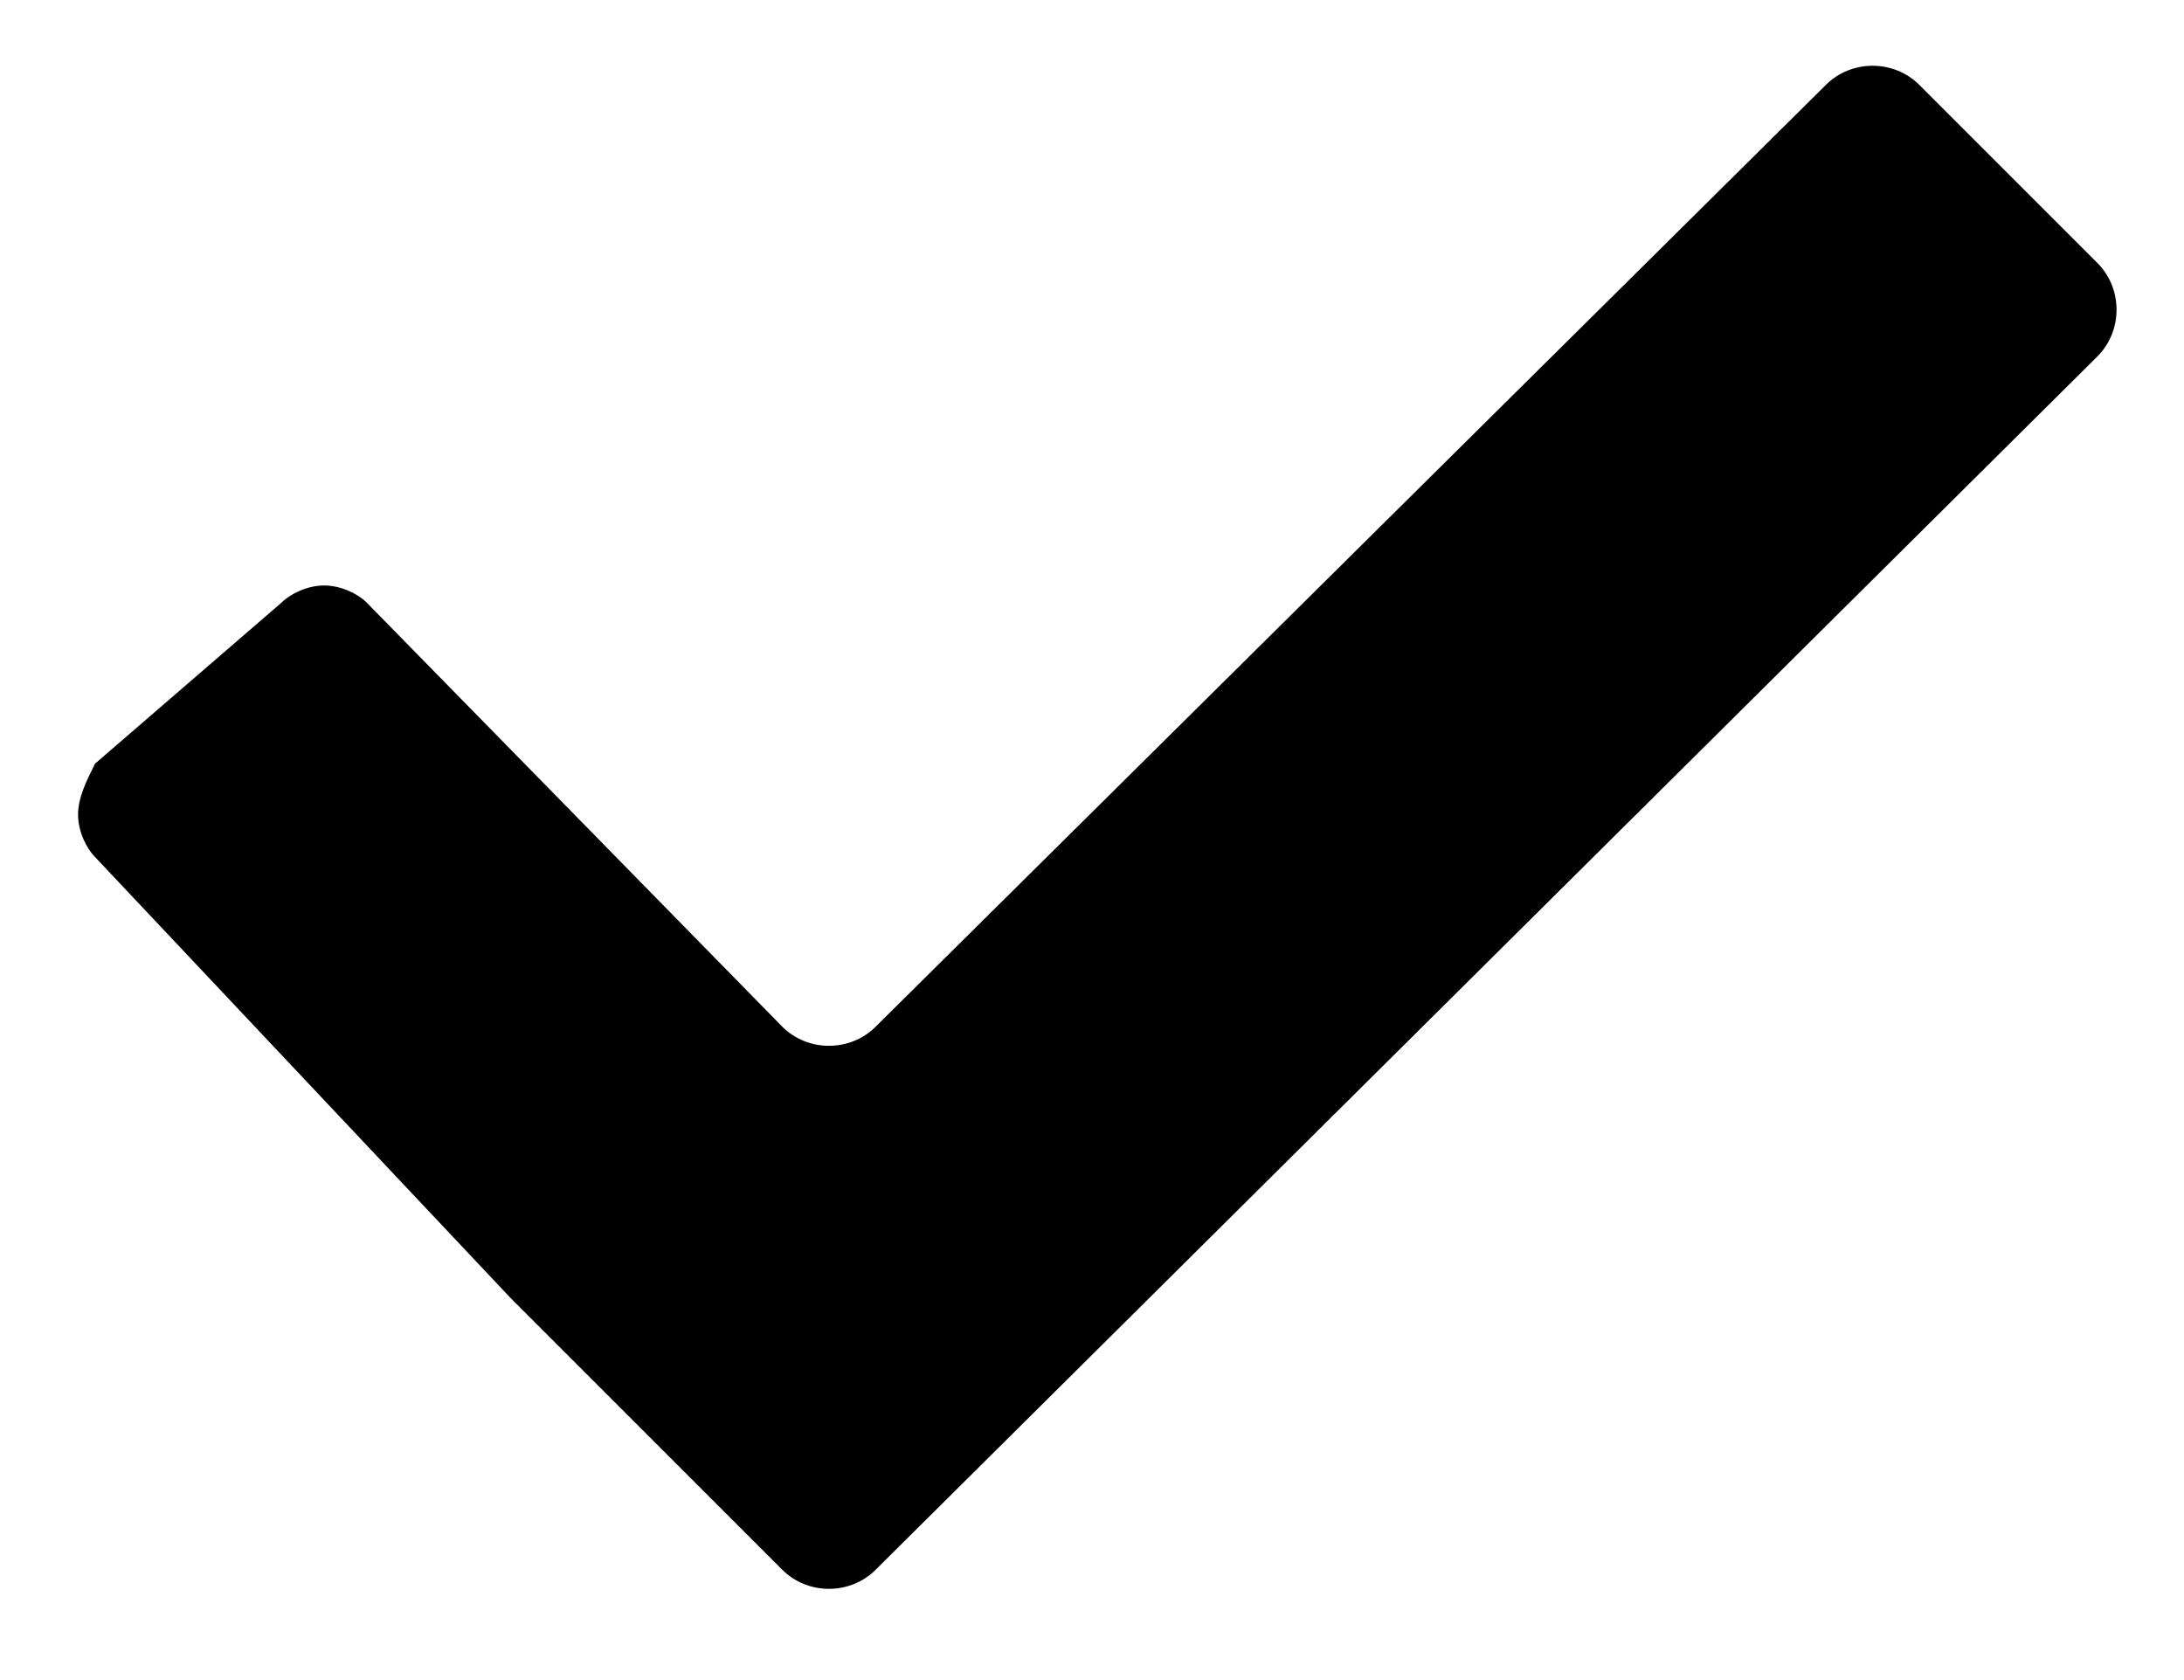 <svg xmlns="http://www.w3.org/2000/svg" viewBox="-0.8 2.2 25.5 19.8" width="26" height="20">
<path d="M21.7,3.2c-0.3-0.3-0.8-0.3-1.1,0L9.4,14.3c-0.3,0.3-0.8,0.3-1.1,0l-4.9-5C3.3,9.2,3.1,9.1,2.9,9.1c-0.2,0-0.4,0.1-0.5,0.2
	l-2.2,1.9C0.1,11.4,0,11.6,0,11.8c0,0.2,0.1,0.4,0.2,0.5l4.9,5.2c0.3,0.3,0.8,0.8,1.1,1.1l2.1,2.1c0.3,0.3,0.8,0.3,1.1,0L23.8,6.4
	c0.3-0.3,0.3-0.8,0-1.1L21.7,3.2z"/>
</svg>

